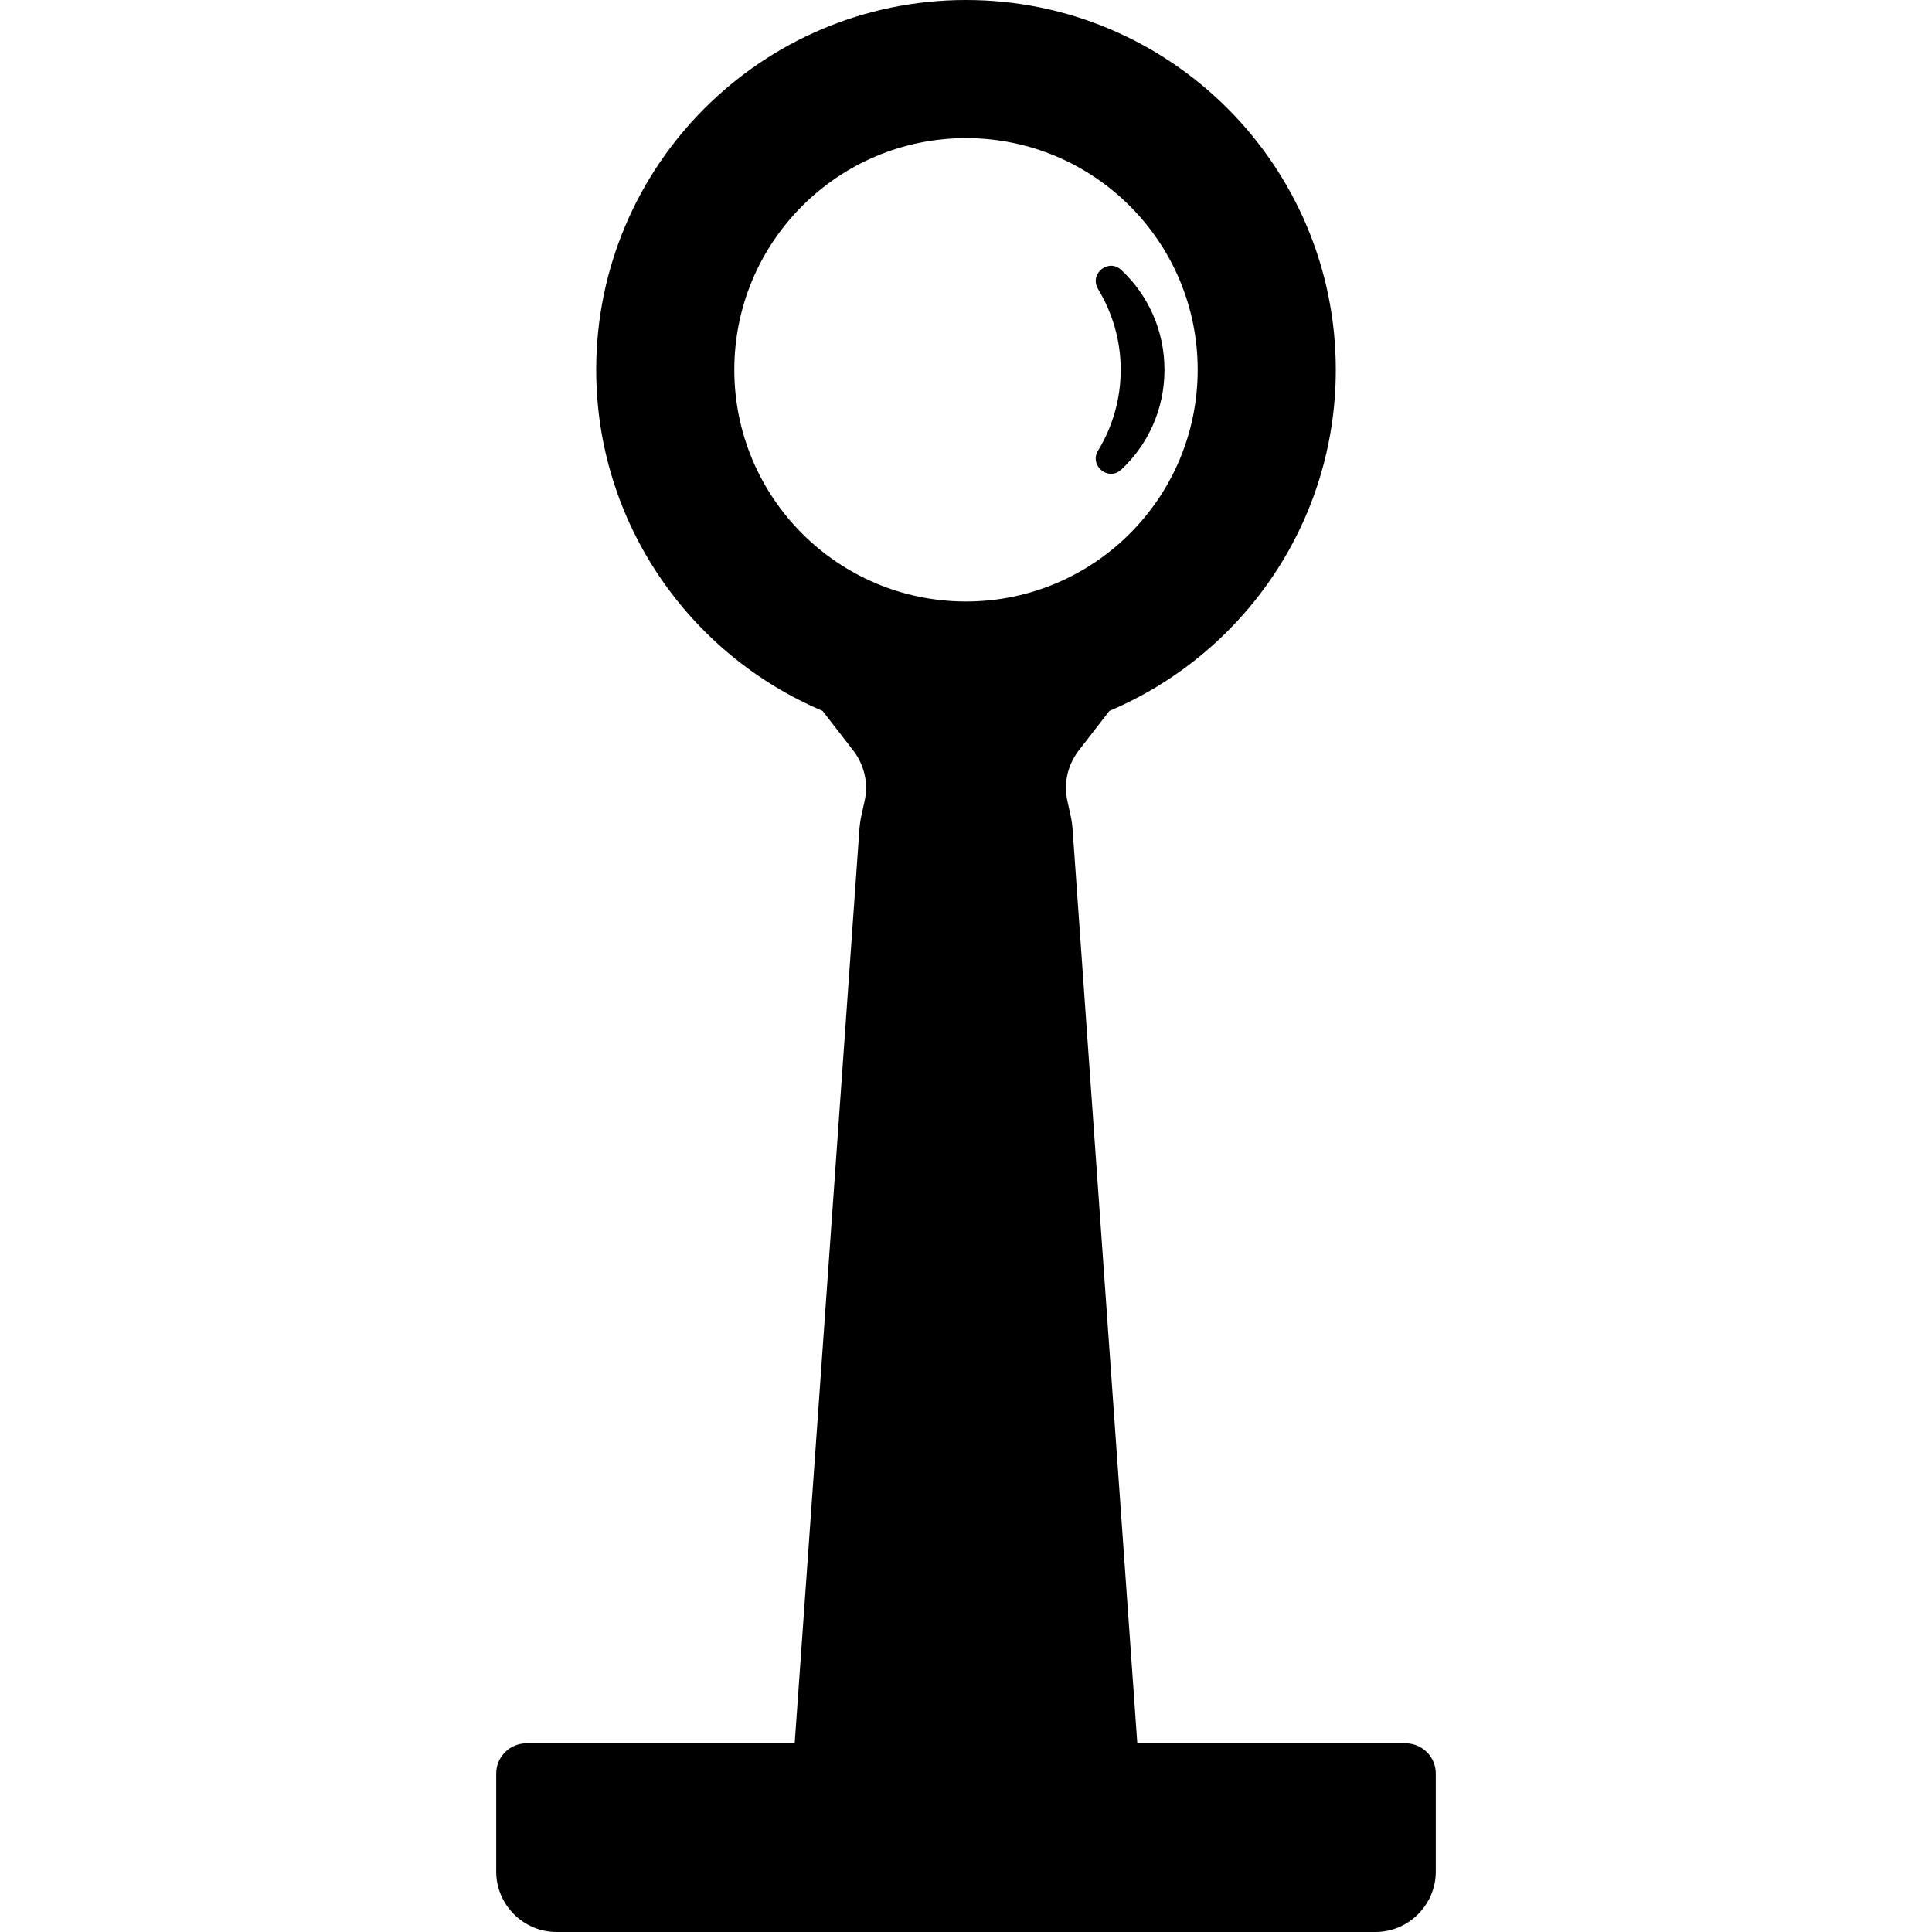 <svg version="1.1" xmlns="http://www.w3.org/2000/svg" x="0" y="0" viewBox="0 0 512 512" xml:space="preserve"><path d="M372.5 462h-71.1l-17.1-241.5c-.1-1.7-.3-3.3-.7-4.9l-.7-3.2c-1.1-4.7 0-9.6 2.9-13.4l8.2-10.6c35.2-14.9 60-49.7 60-90.4 0-54.1-43.9-98-98-98s-98 43.9-98 98c0 40.6 24.8 75.5 60 90.4l8.2 10.6c2.9 3.8 4 8.7 2.9 13.4l-.7 3.2c-.4 1.6-.6 3.3-.7 4.9L210.6 462h-71.1c-4.4 0-8 3.6-8 8v26c0 8.8 7.2 16 16 16h217c8.8 0 16-7.2 16-16v-26c0-4.4-3.6-8-8-8zM256 36.6c33.9 0 61.4 27.5 61.4 61.4s-27.5 61.4-61.4 61.4-61.4-27.5-61.4-61.4 27.5-61.4 61.4-61.4zm35 82.8c3.8-6.2 6-13.6 6-21.4s-2.2-15.1-6-21.4c-2.4-4 2.7-8.2 6.1-5.1 7.1 6.6 11.5 16 11.5 26.5s-4.4 19.9-11.5 26.5c-3.4 3.1-8.5-1.1-6.1-5.1z"/></svg>